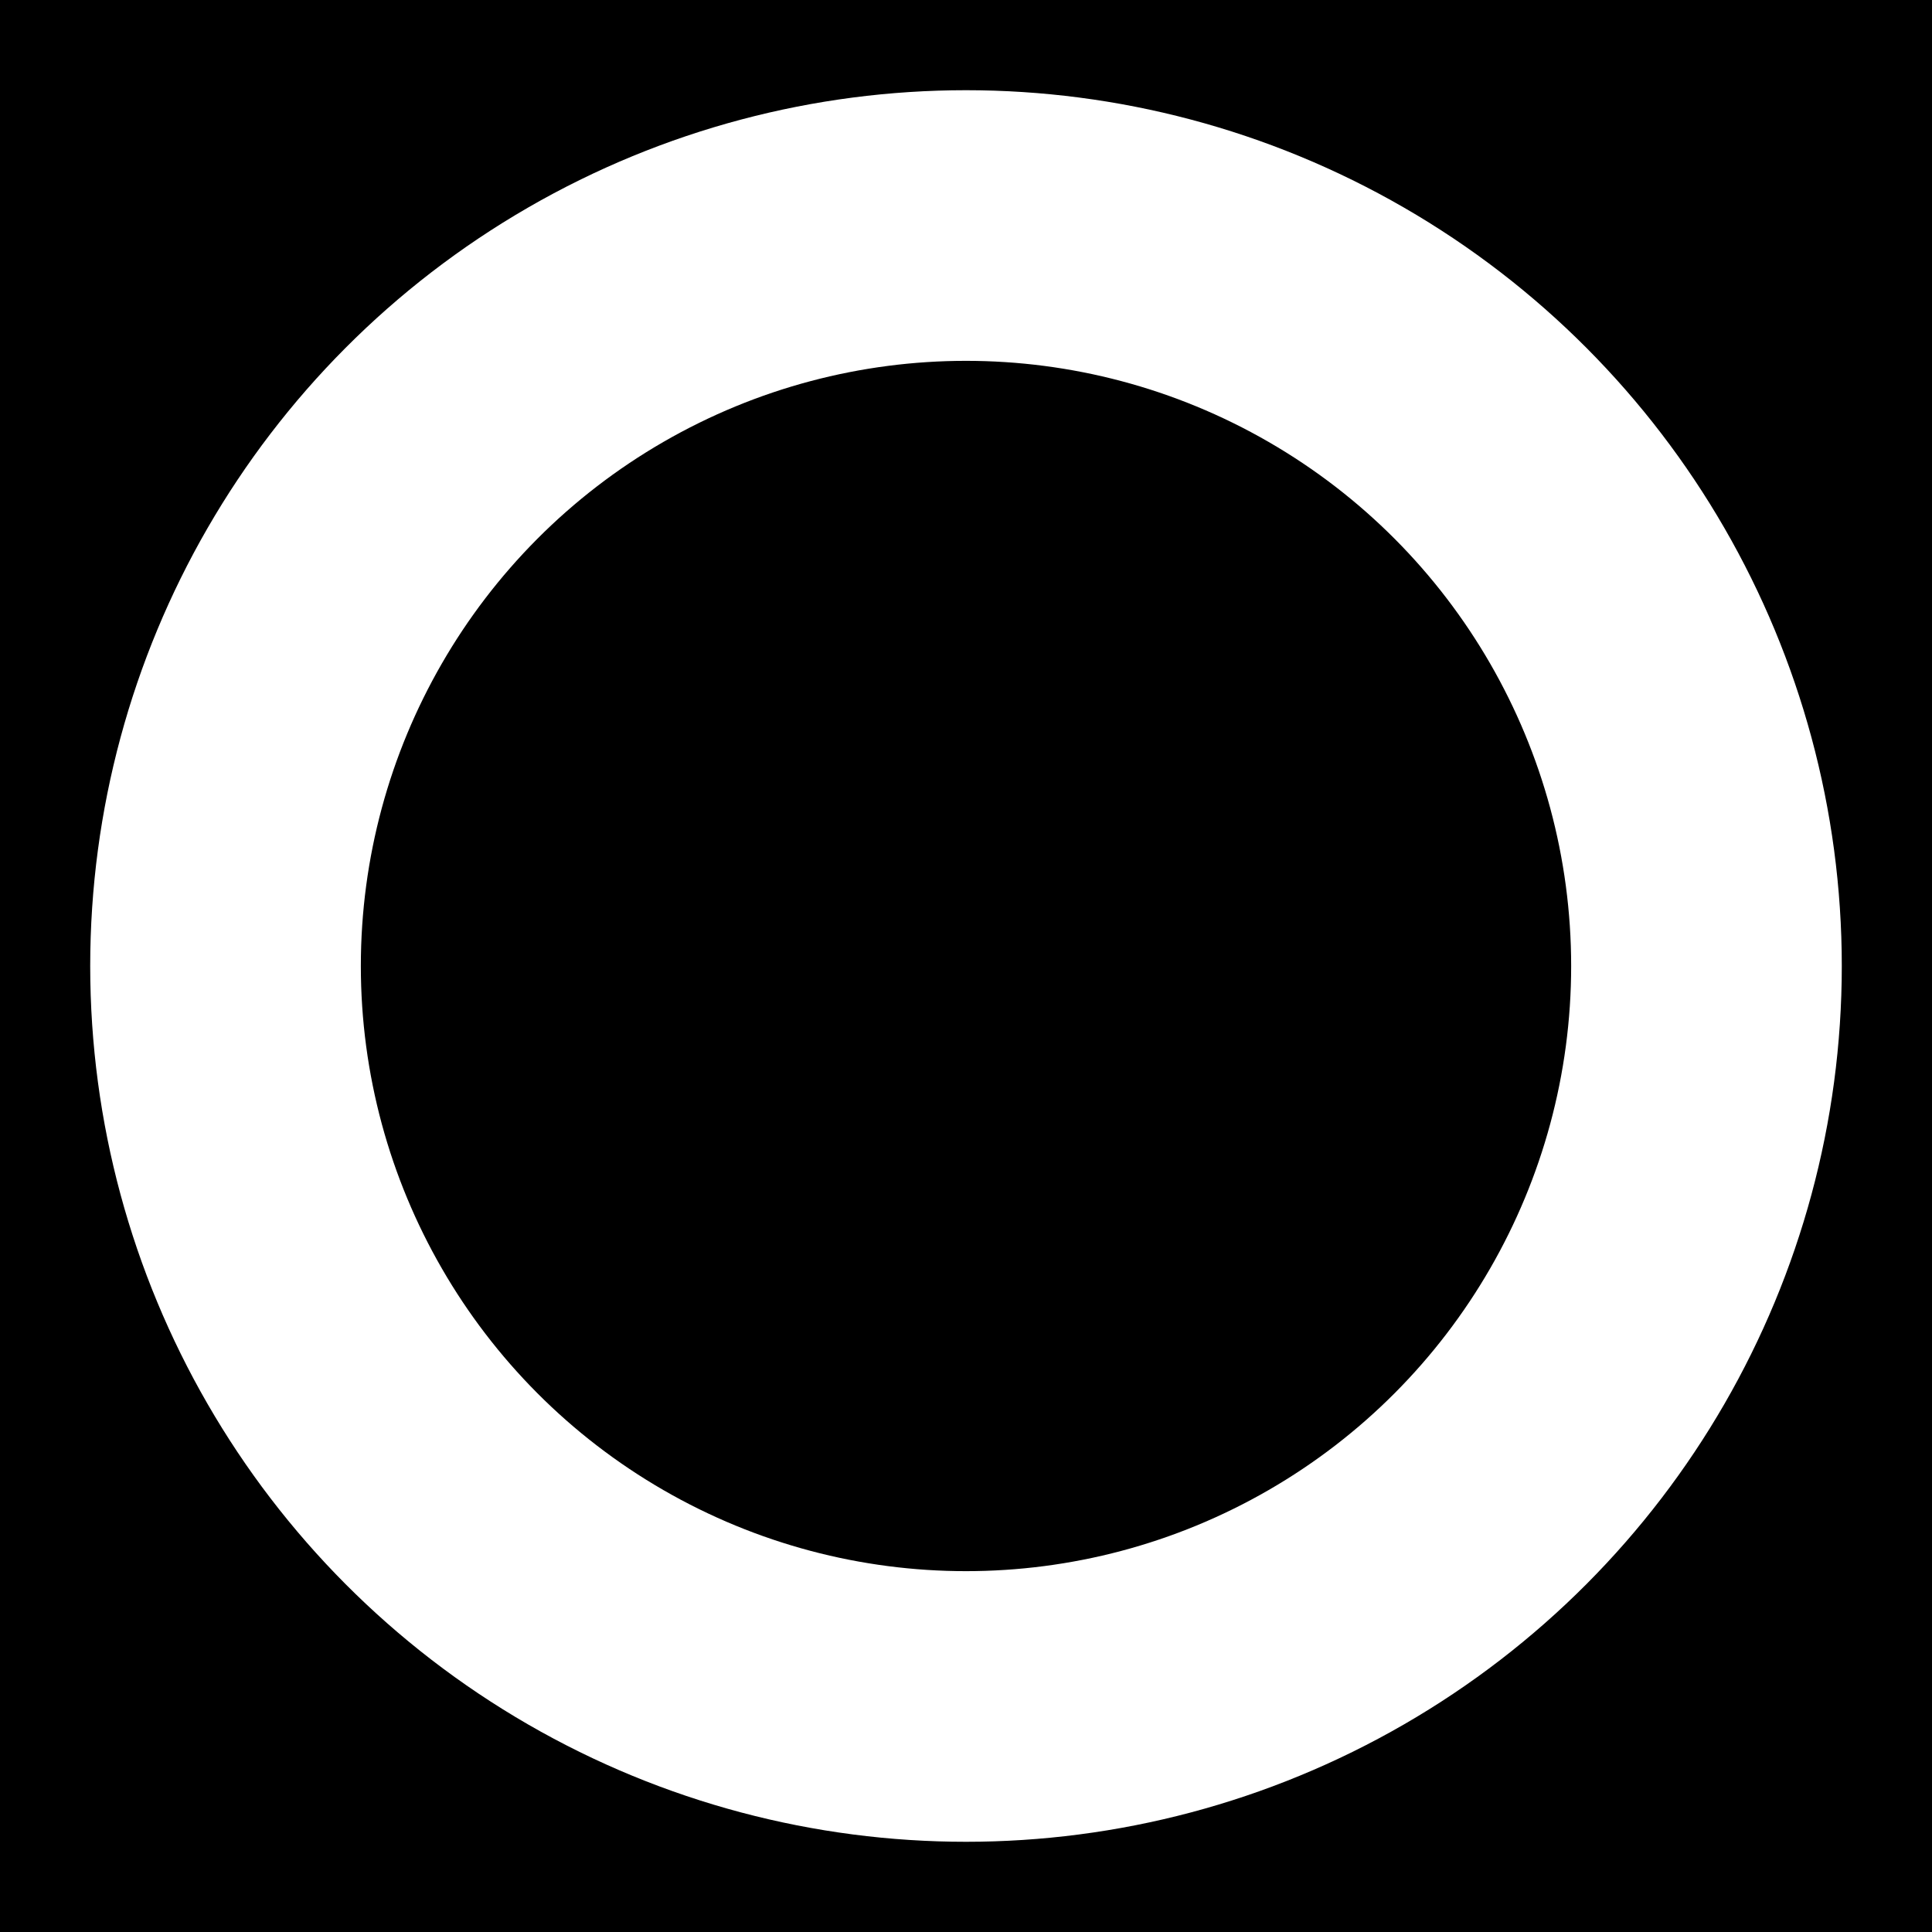 <svg width="257" height="257" viewBox="0 0 257 257" fill="none" xmlns="http://www.w3.org/2000/svg">
<path d="M0 0H257V257H0V0Z" fill="black"/>
<circle cx="128.5" cy="128.5" r="98.5" stroke="white" stroke-width="36"/>
</svg>
